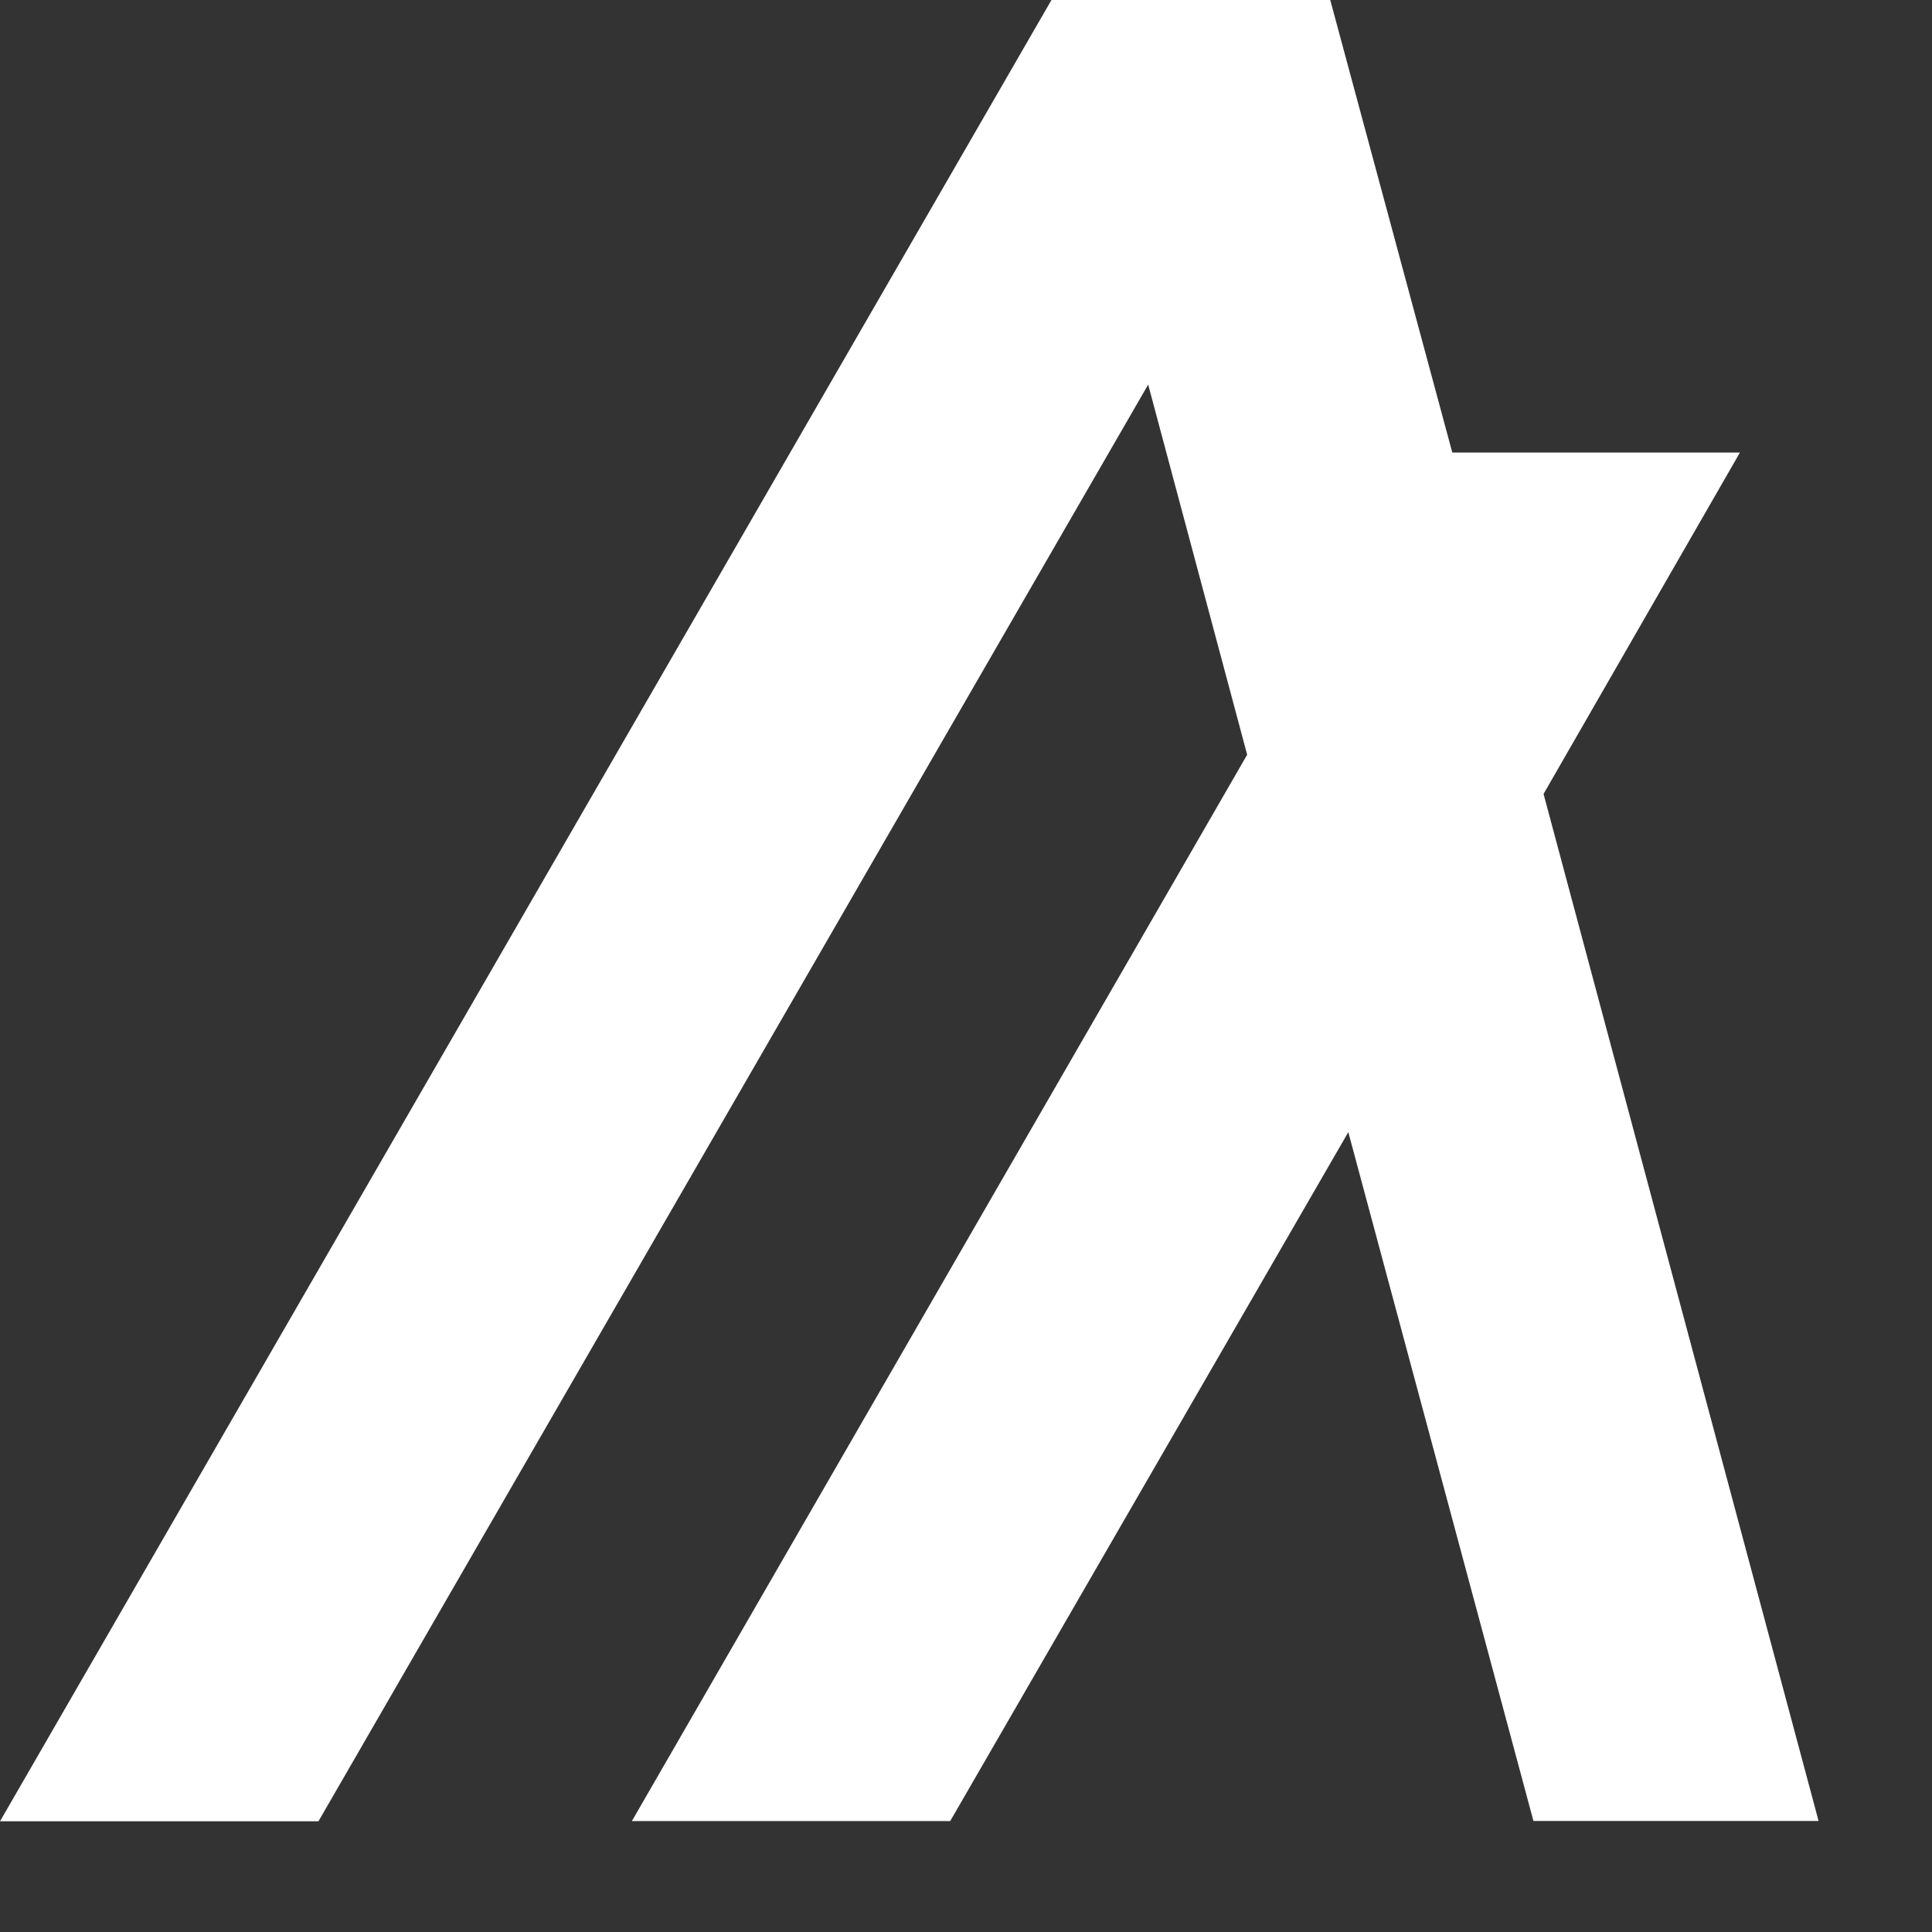 <svg width="17" height="17" viewBox="0 0 17 17" fill="none" xmlns="http://www.w3.org/2000/svg">
<rect x="0" y="0" width="17" height="17" fill="#333333" stroke="none"/>
<path d="M16.002 16.023H13.493L11.864 9.962L8.361 16.024H5.56L10.974 6.641L10.103 3.384L2.802 16.026H0L9.252 0H11.705L12.779 3.982H15.31L13.582 6.986L16.002 16.023Z" fill="white"/>
</svg>
